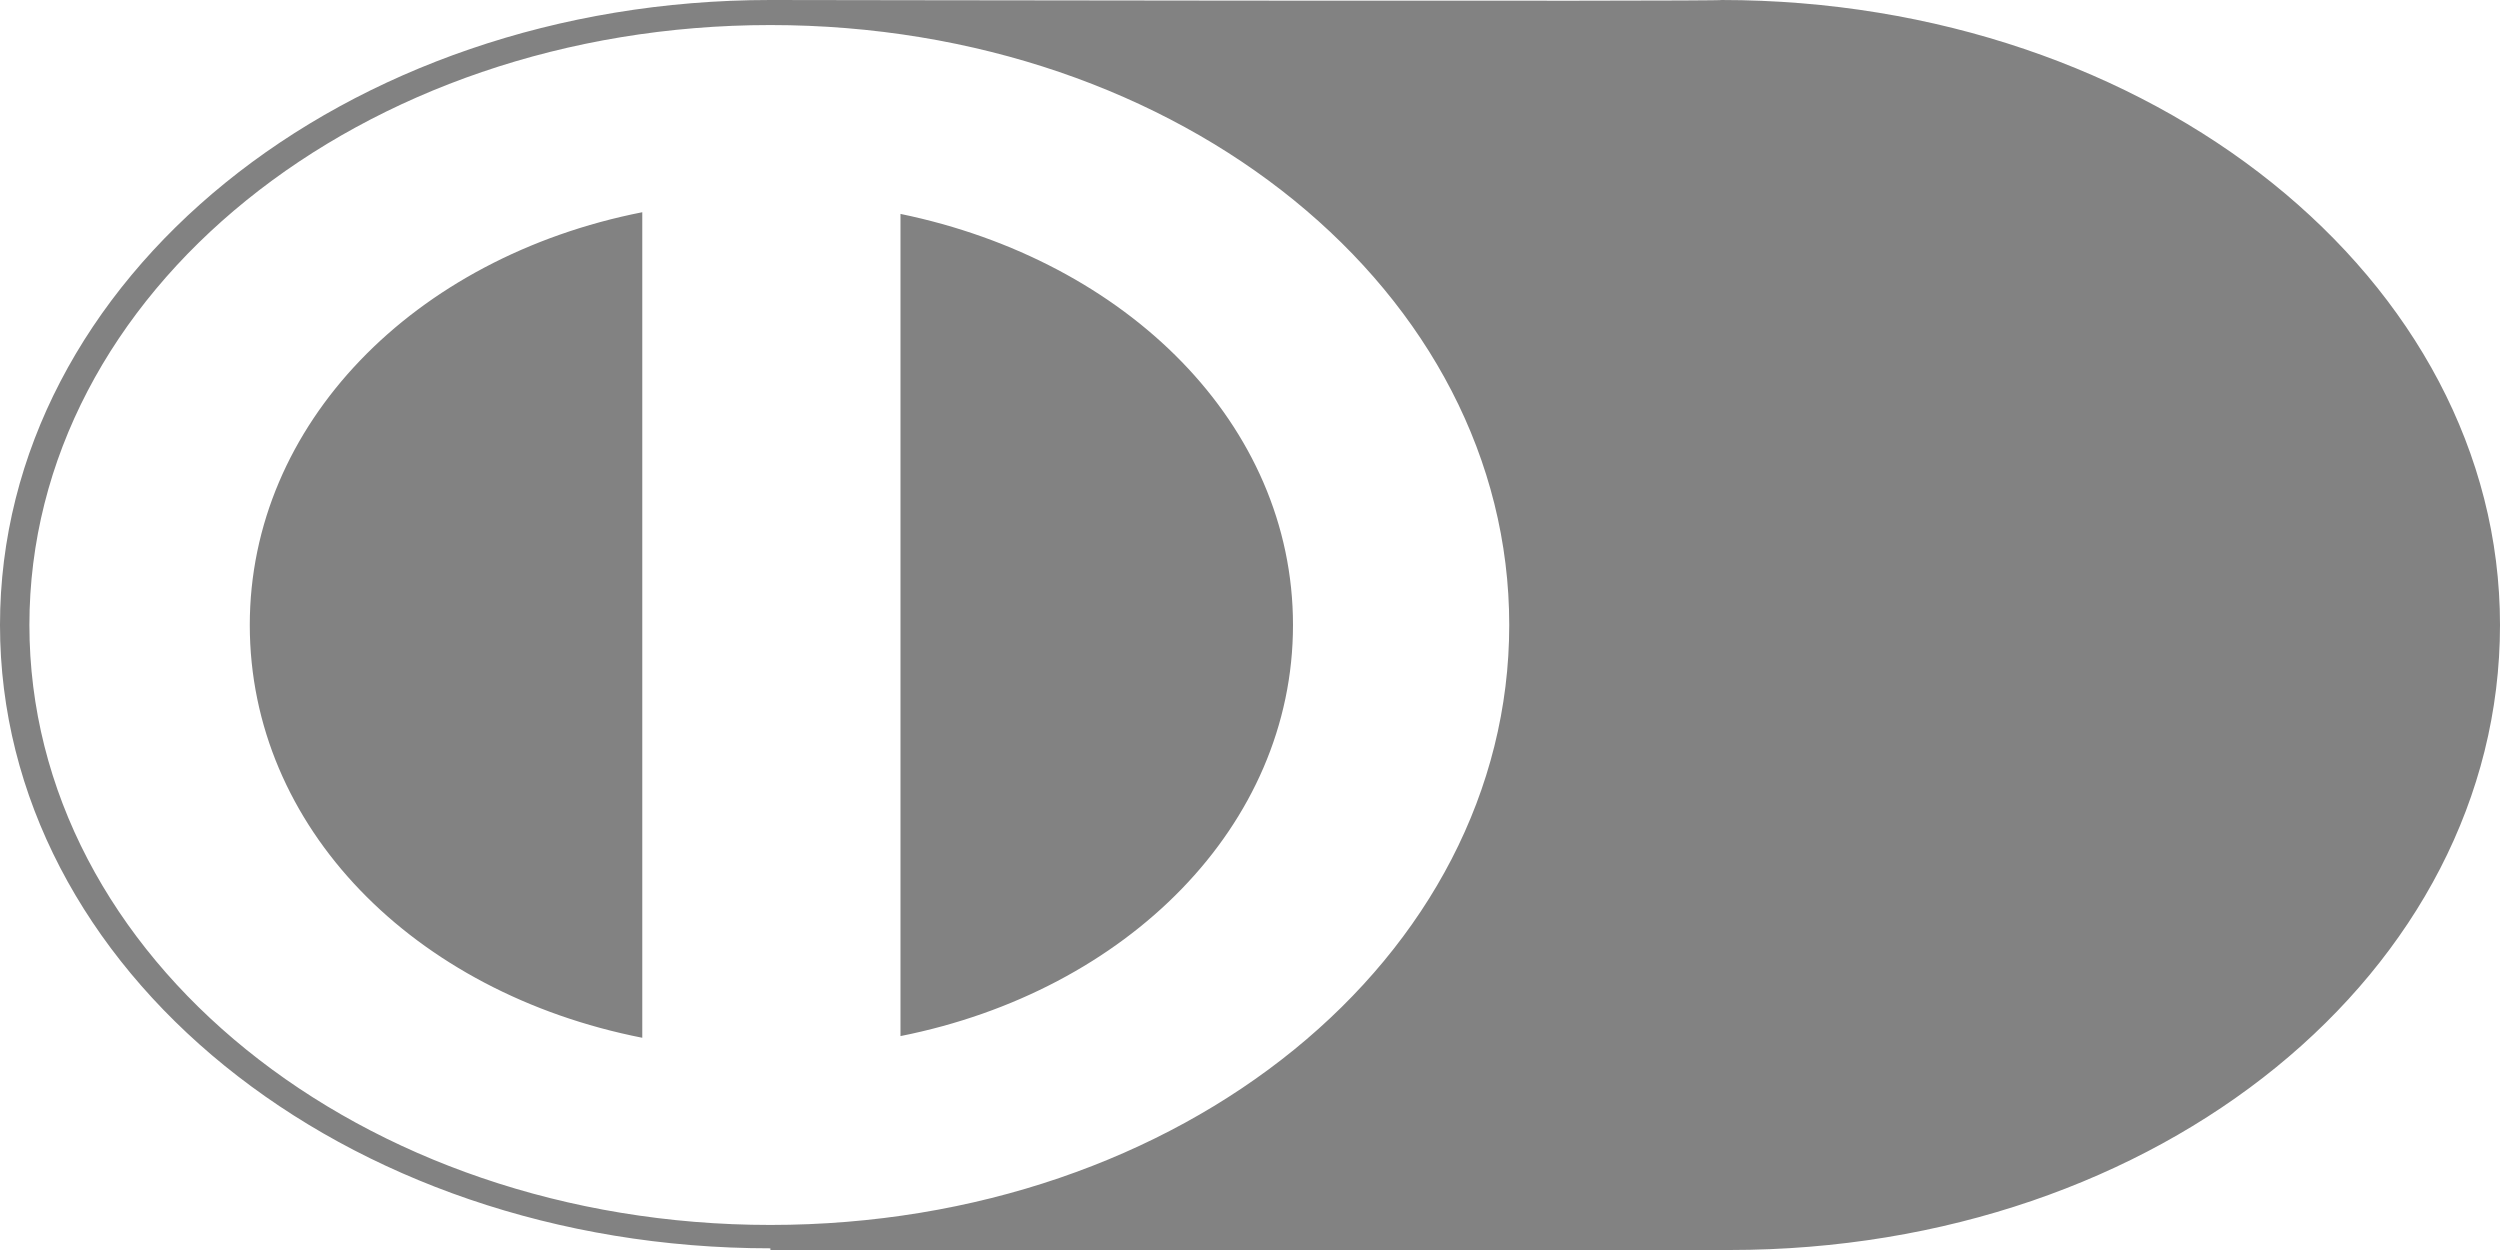 <svg width="46" height="23" viewBox="0 0 46 23" fill="none" xmlns="http://www.w3.org/2000/svg">
<path fill-rule="evenodd" clip-rule="evenodd" d="M14.175 0C6.334 0 0 5.135 0 11.5C0 17.834 6.295 22.969 14.175 22.969V23H31.825C39.743 23 46 17.865 46 11.5C46 5.135 39.588 0 31.671 0C31.787 0.031 14.29 0 14.175 0ZM14.175 0.461C21.745 0.461 27.77 5.381 27.77 11.5C27.77 17.619 21.745 22.539 14.175 22.539C6.643 22.539 0.541 17.619 0.541 11.5C0.541 5.381 6.643 0.461 14.175 0.461ZM16.569 19.064V3.936C20.74 4.797 23.791 7.81 23.791 11.5C23.792 15.19 20.741 18.234 16.569 19.064ZM11.818 3.905V19.095C7.609 18.265 4.596 15.22 4.596 11.5C4.596 7.81 7.609 4.735 11.818 3.905Z" fill="#828282"/>
</svg>
